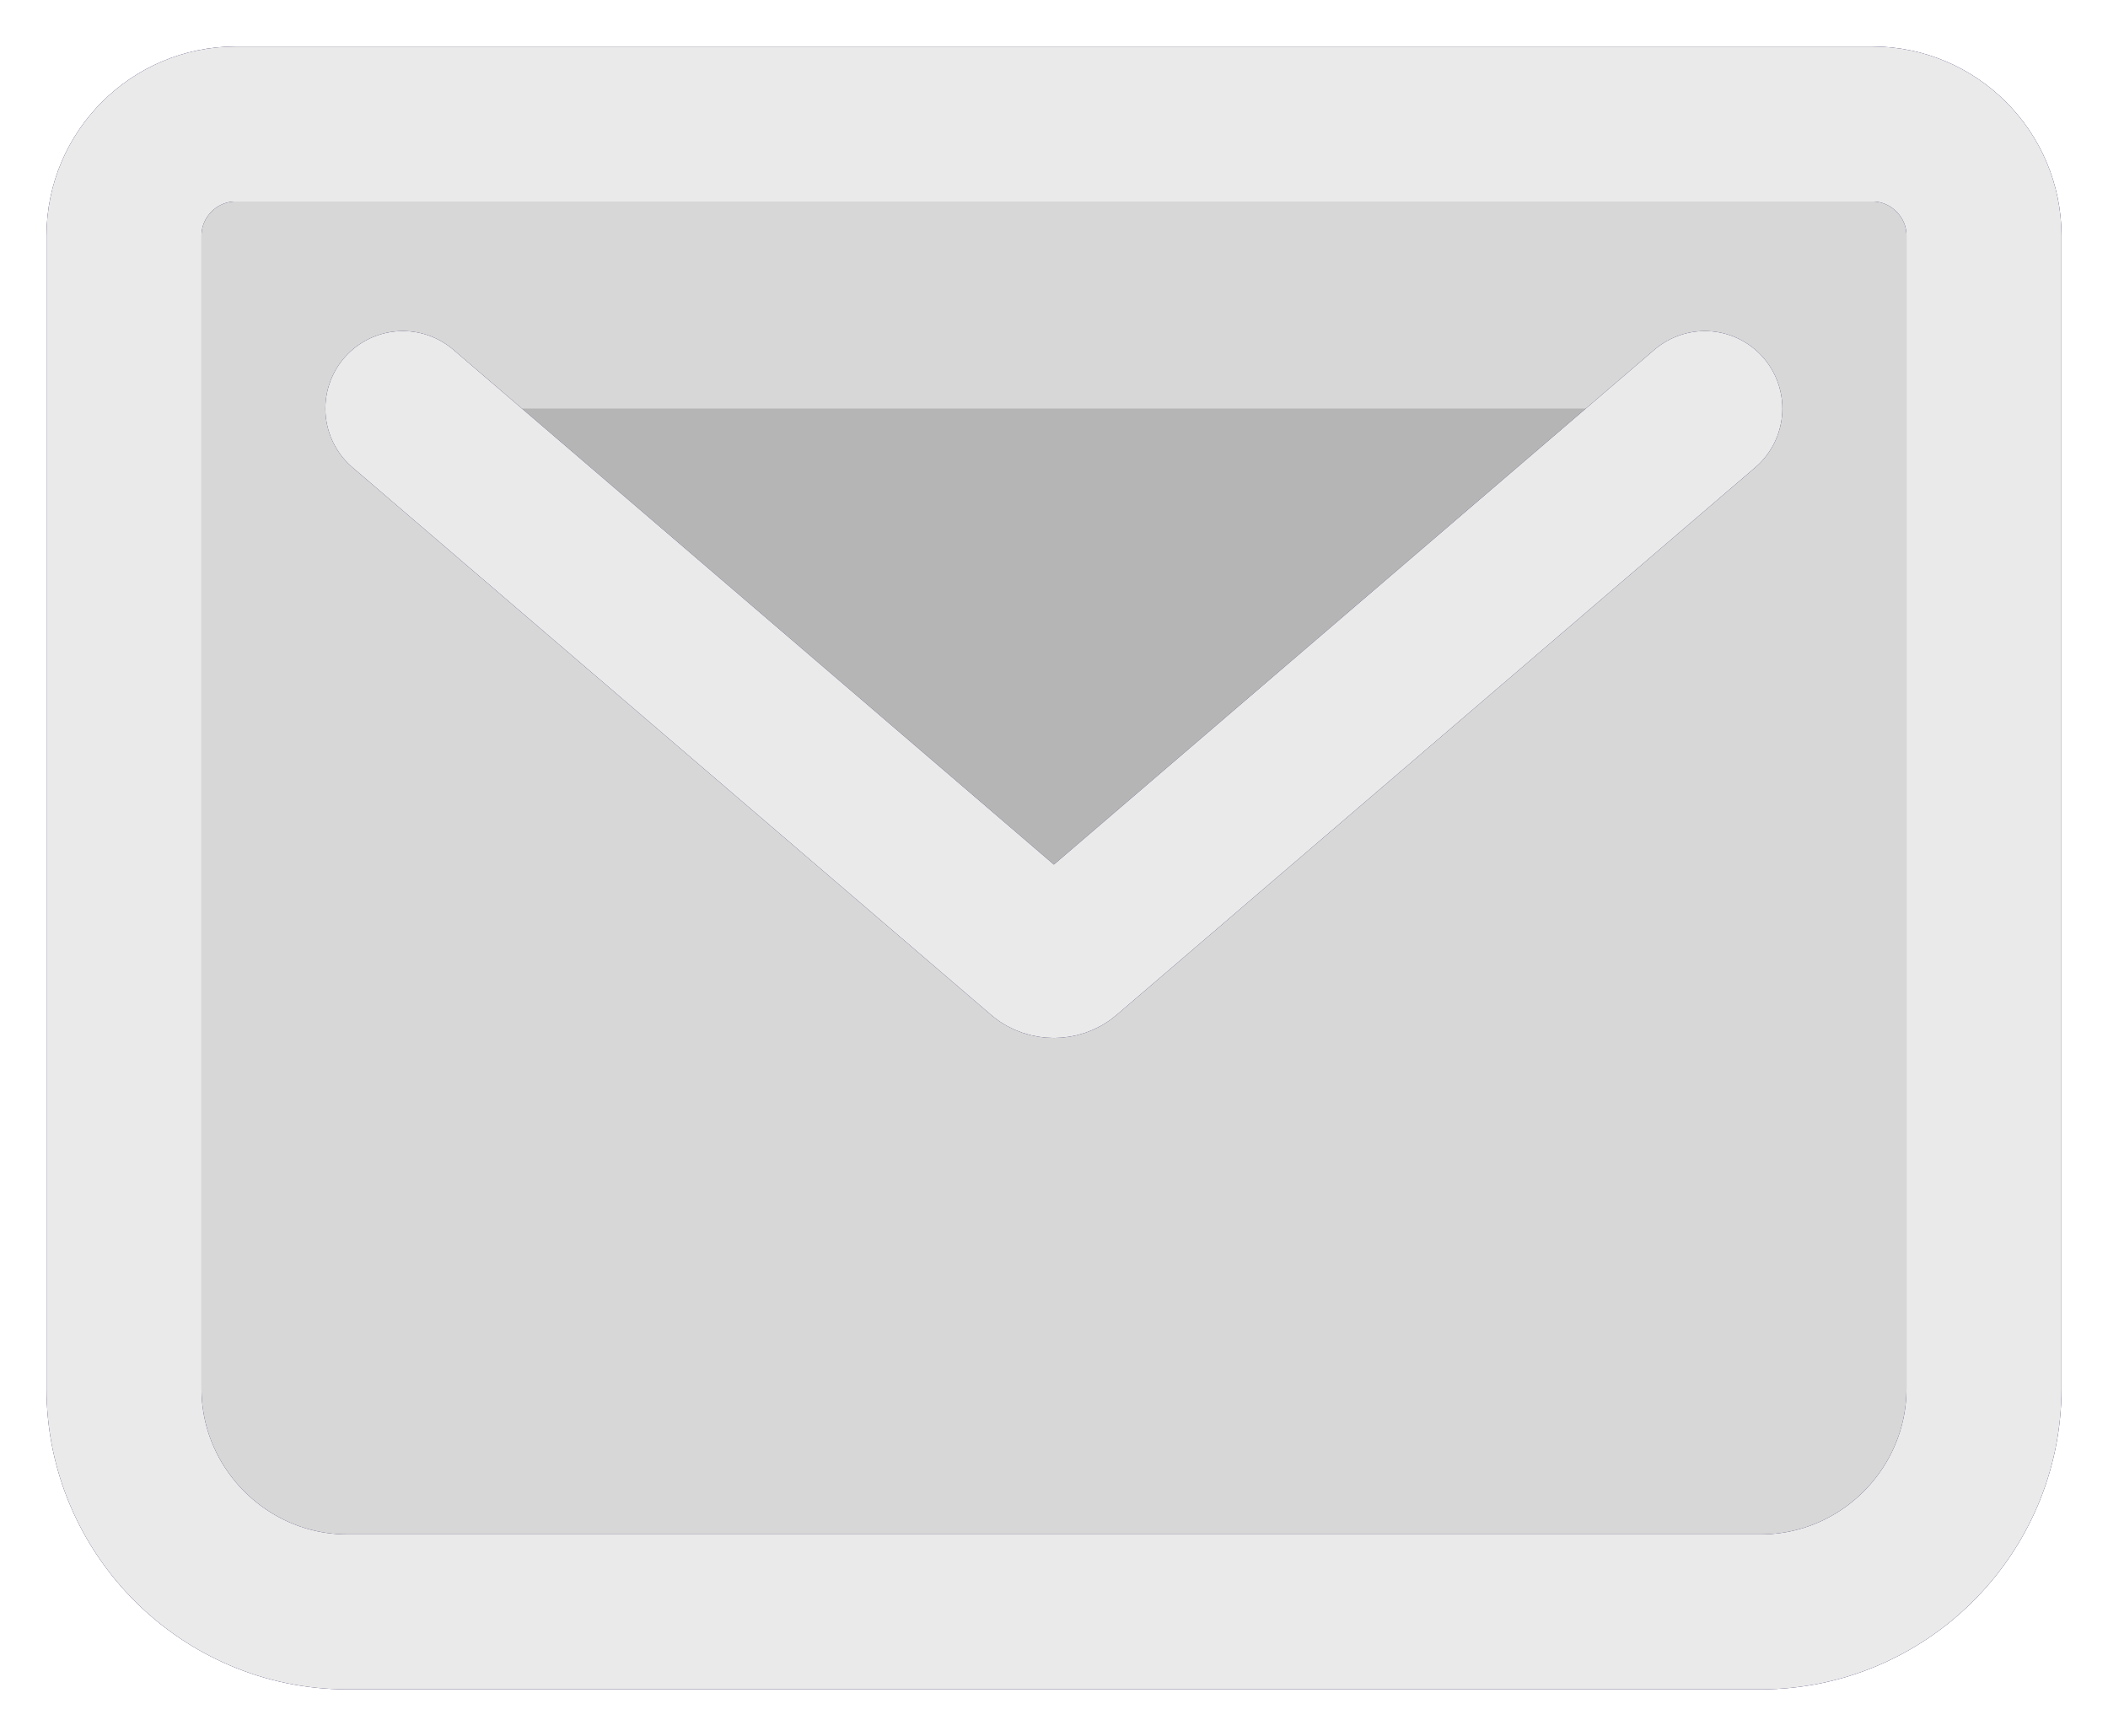 <svg width="34" height="28" viewBox="0 0 34 28" fill="none" xmlns="http://www.w3.org/2000/svg">
<path d="M3.8 2H30.2C31.19 2 32 2.81 32 3.8V22.4C32 24.38 30.38 26 28.4 26H5.6C3.62 26 2 24.38 2 22.4V3.8C2 2.81 2.81 2 3.8 2Z" fill="black" fill-opacity="0.16"/>
<path d="M3.8 2H30.2C31.19 2 32 2.81 32 3.8V22.4C32 24.38 30.38 26 28.4 26H5.6C3.62 26 2 24.38 2 22.4V3.8C2 2.81 2.81 2 3.8 2Z" stroke="#160040" stroke-width="2.5" stroke-miterlimit="10"/>
<path d="M3.8 2H30.2C31.19 2 32 2.81 32 3.8V22.4C32 24.38 30.38 26 28.4 26H5.6C3.62 26 2 24.38 2 22.4V3.8C2 2.81 2.81 2 3.8 2Z" stroke="#EAEAEA" stroke-width="2.5" stroke-miterlimit="10"/>
<path d="M6.498 6.59L16.803 15.425C16.908 15.515 17.088 15.515 17.193 15.425L27.498 6.59" fill="black" fill-opacity="0.16"/>
<path d="M6.498 6.59L16.803 15.425C16.908 15.515 17.088 15.515 17.193 15.425L27.498 6.59" stroke="#160040" stroke-width="2.5" stroke-linecap="round" stroke-linejoin="round"/>
<path d="M6.498 6.59L16.803 15.425C16.908 15.515 17.088 15.515 17.193 15.425L27.498 6.59" stroke="#EAEAEA" stroke-width="2.5" stroke-linecap="round" stroke-linejoin="round"/>
</svg>
